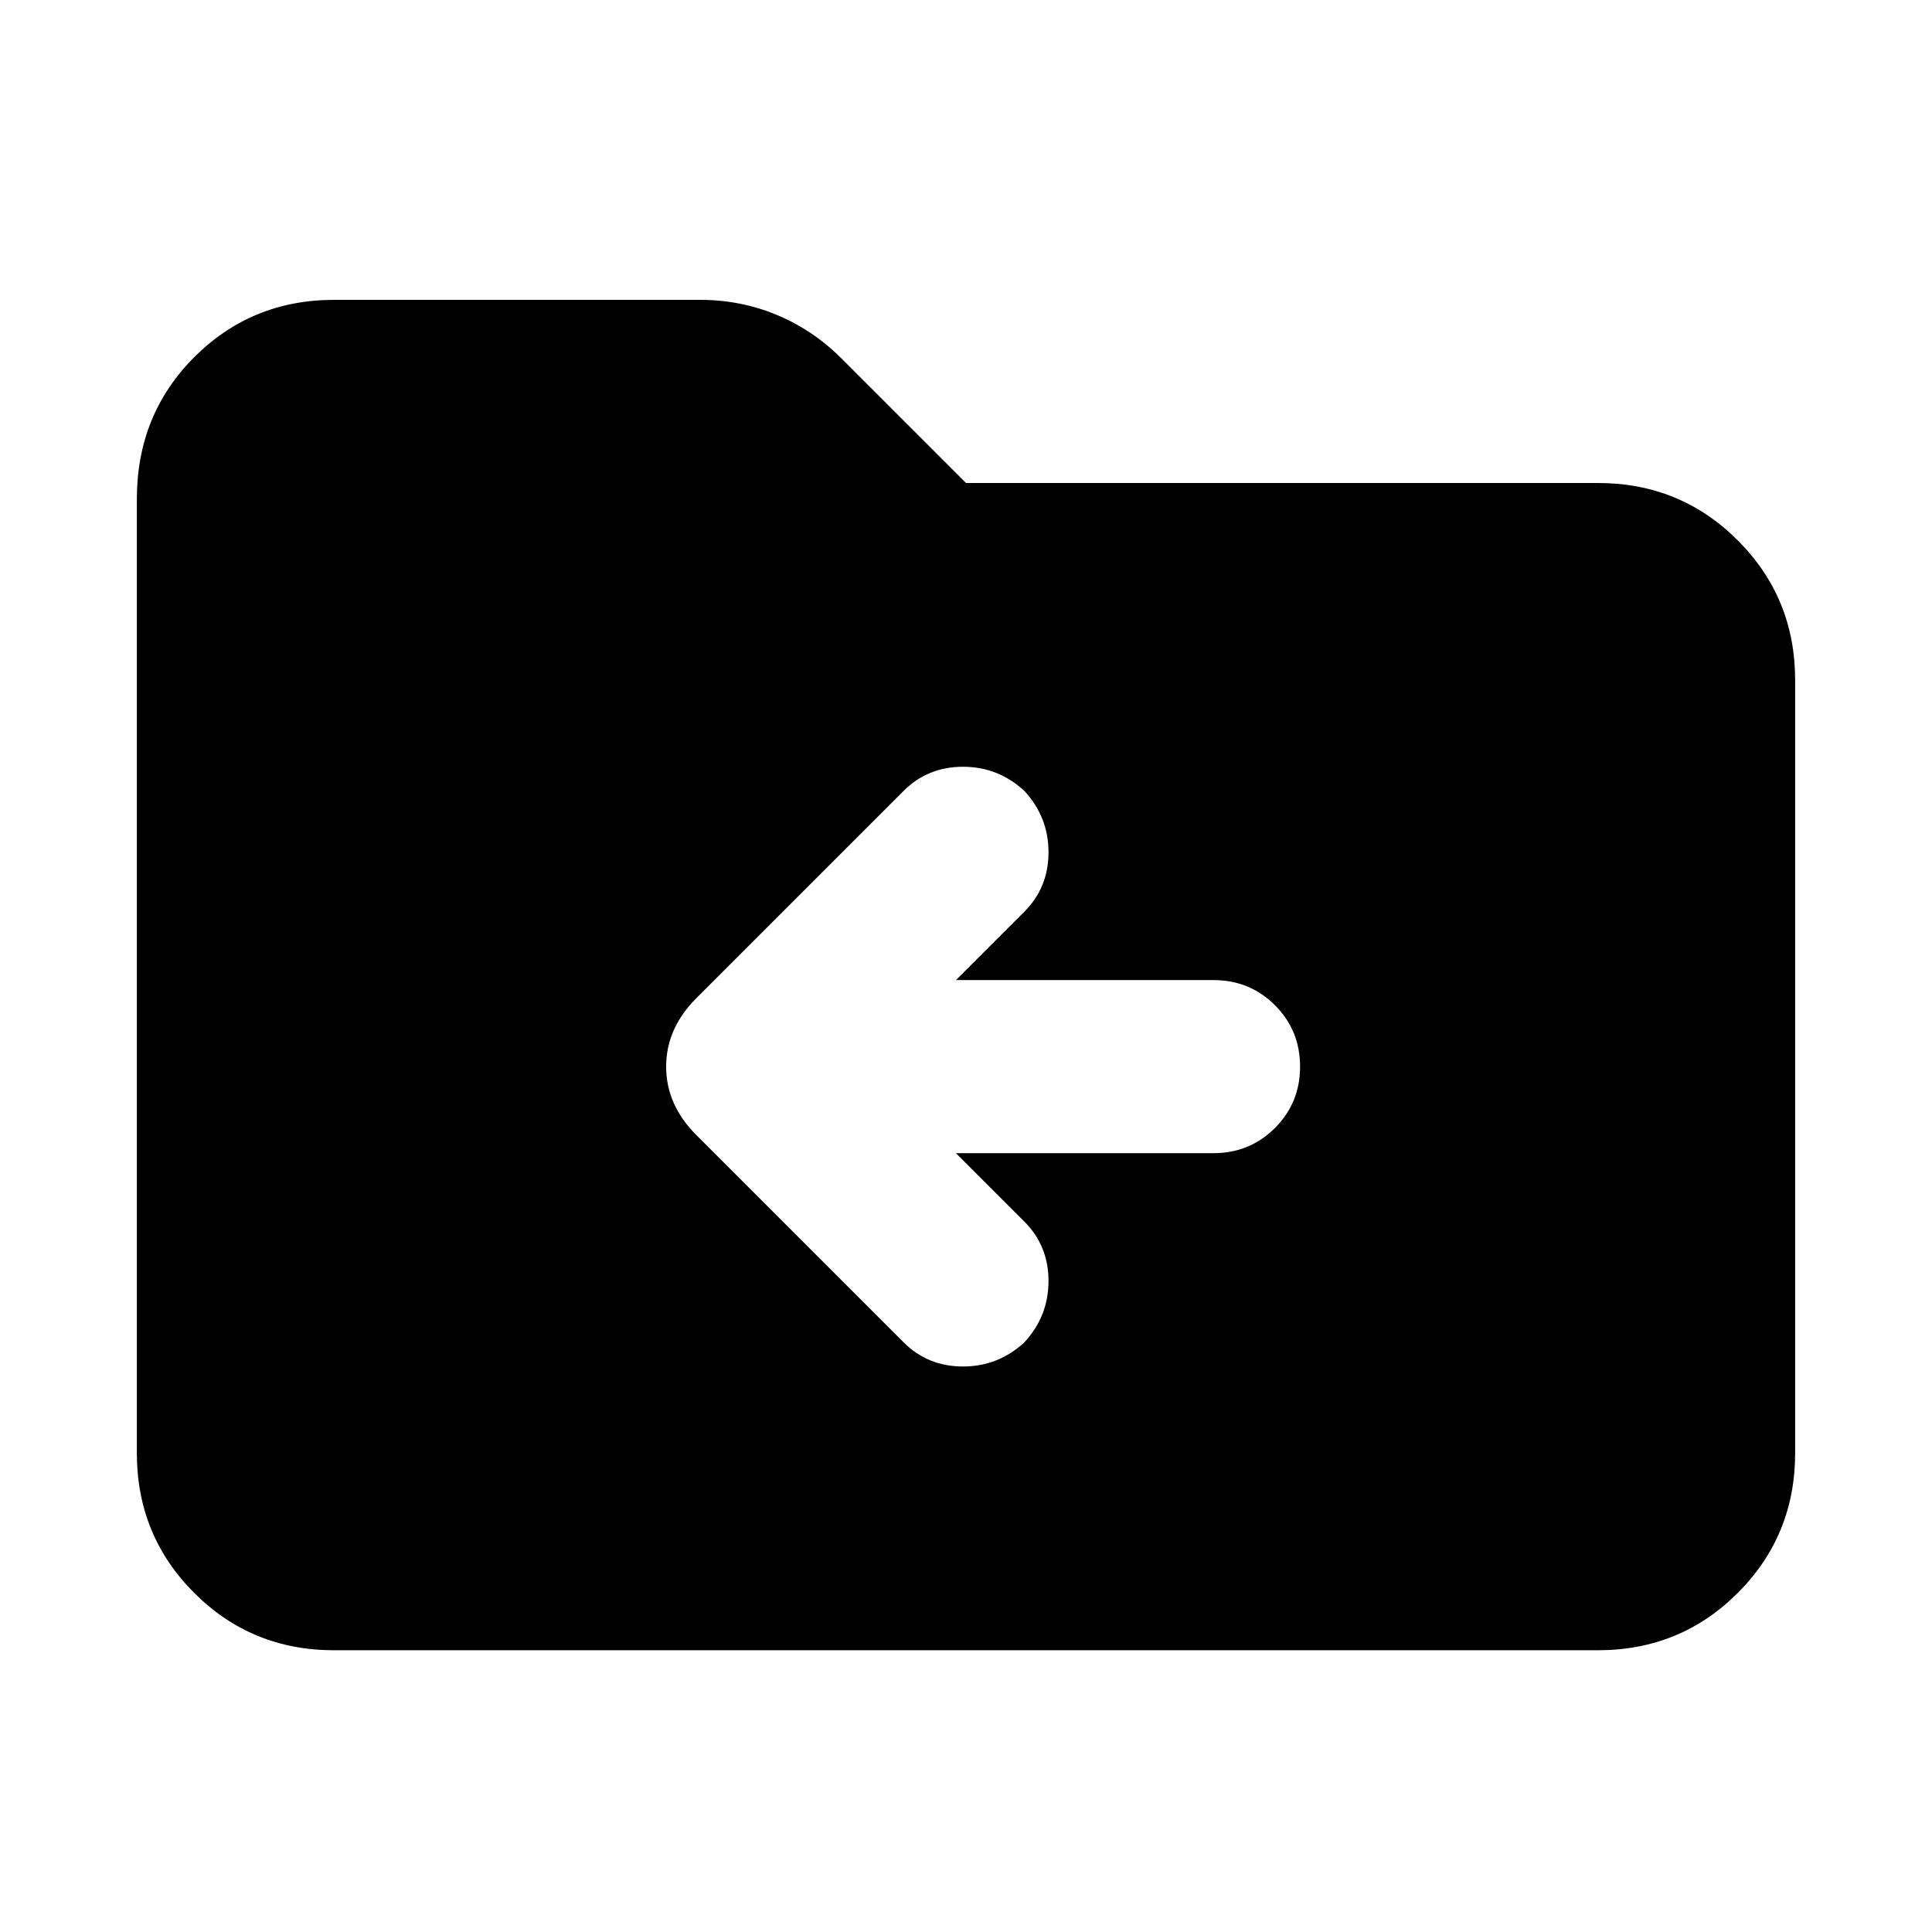 <svg xmlns="http://www.w3.org/2000/svg" height="24" width="24"><path d="M12.725 16.675Q13.025 16.35 13.025 15.913Q13.025 15.475 12.725 15.175L11.875 14.325H15.075Q15.525 14.325 15.838 14.012Q16.15 13.7 16.15 13.25Q16.15 12.8 15.838 12.487Q15.525 12.175 15.075 12.175H11.875L12.725 11.325Q13.025 11.025 13.025 10.587Q13.025 10.15 12.725 9.825Q12.4 9.525 11.963 9.525Q11.525 9.525 11.225 9.825L8.65 12.4Q8.275 12.775 8.275 13.25Q8.275 13.725 8.65 14.1L11.225 16.675Q11.525 16.975 11.963 16.975Q12.4 16.975 12.725 16.675ZM4.15 20.5Q3.125 20.5 2.413 19.788Q1.7 19.075 1.7 18.05V6.2Q1.7 5.15 2.413 4.437Q3.125 3.725 4.15 3.725H8.7Q9.2 3.725 9.65 3.912Q10.1 4.1 10.45 4.45L12 6H19.85Q20.875 6 21.587 6.713Q22.3 7.425 22.3 8.45V18.05Q22.3 19.075 21.587 19.788Q20.875 20.5 19.85 20.5Z"/></svg>